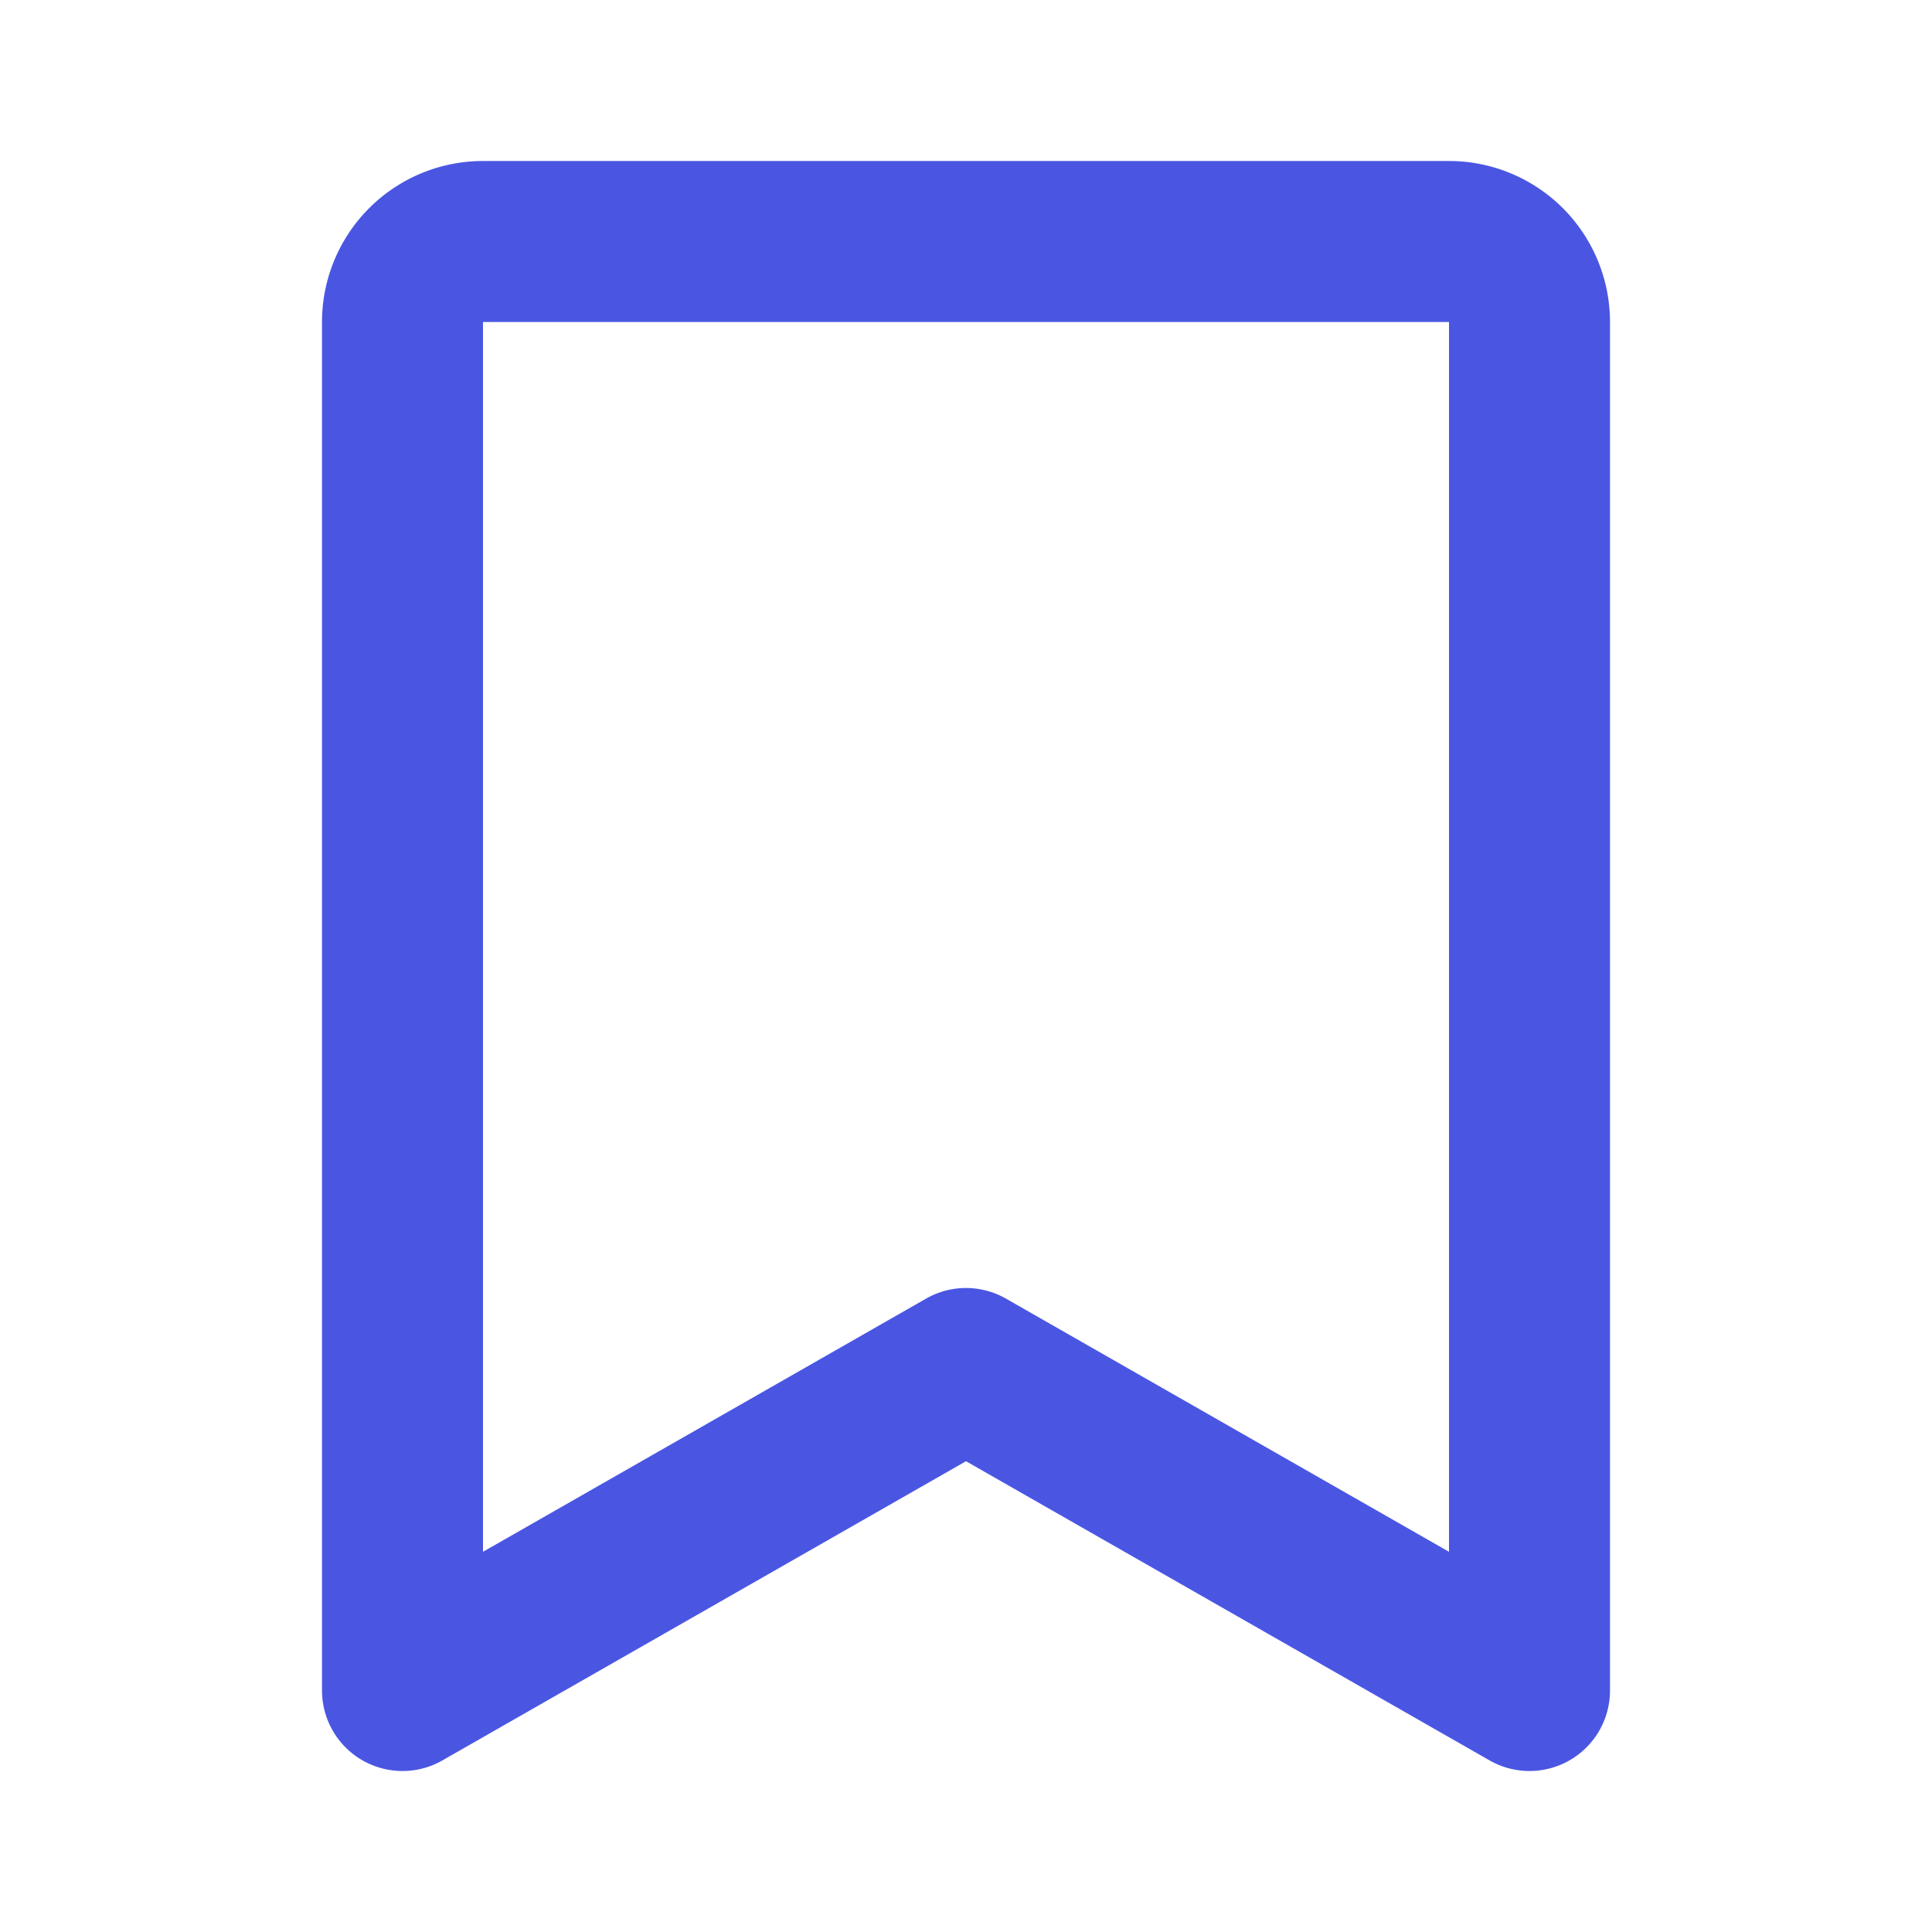<svg class="icon line" width="32" height="32" id="bookmark" xmlns="http://www.w3.org/2000/svg" viewBox="0 0 24 24"><path d="M12,17,5,21V4A1,1,0,0,1,6,3H18a1,1,0,0,1,1,1V21Z" style="fill: none; stroke: rgb(74, 86, 226); stroke-linecap: round; stroke-linejoin: round; stroke-width: 2;"></path></svg>